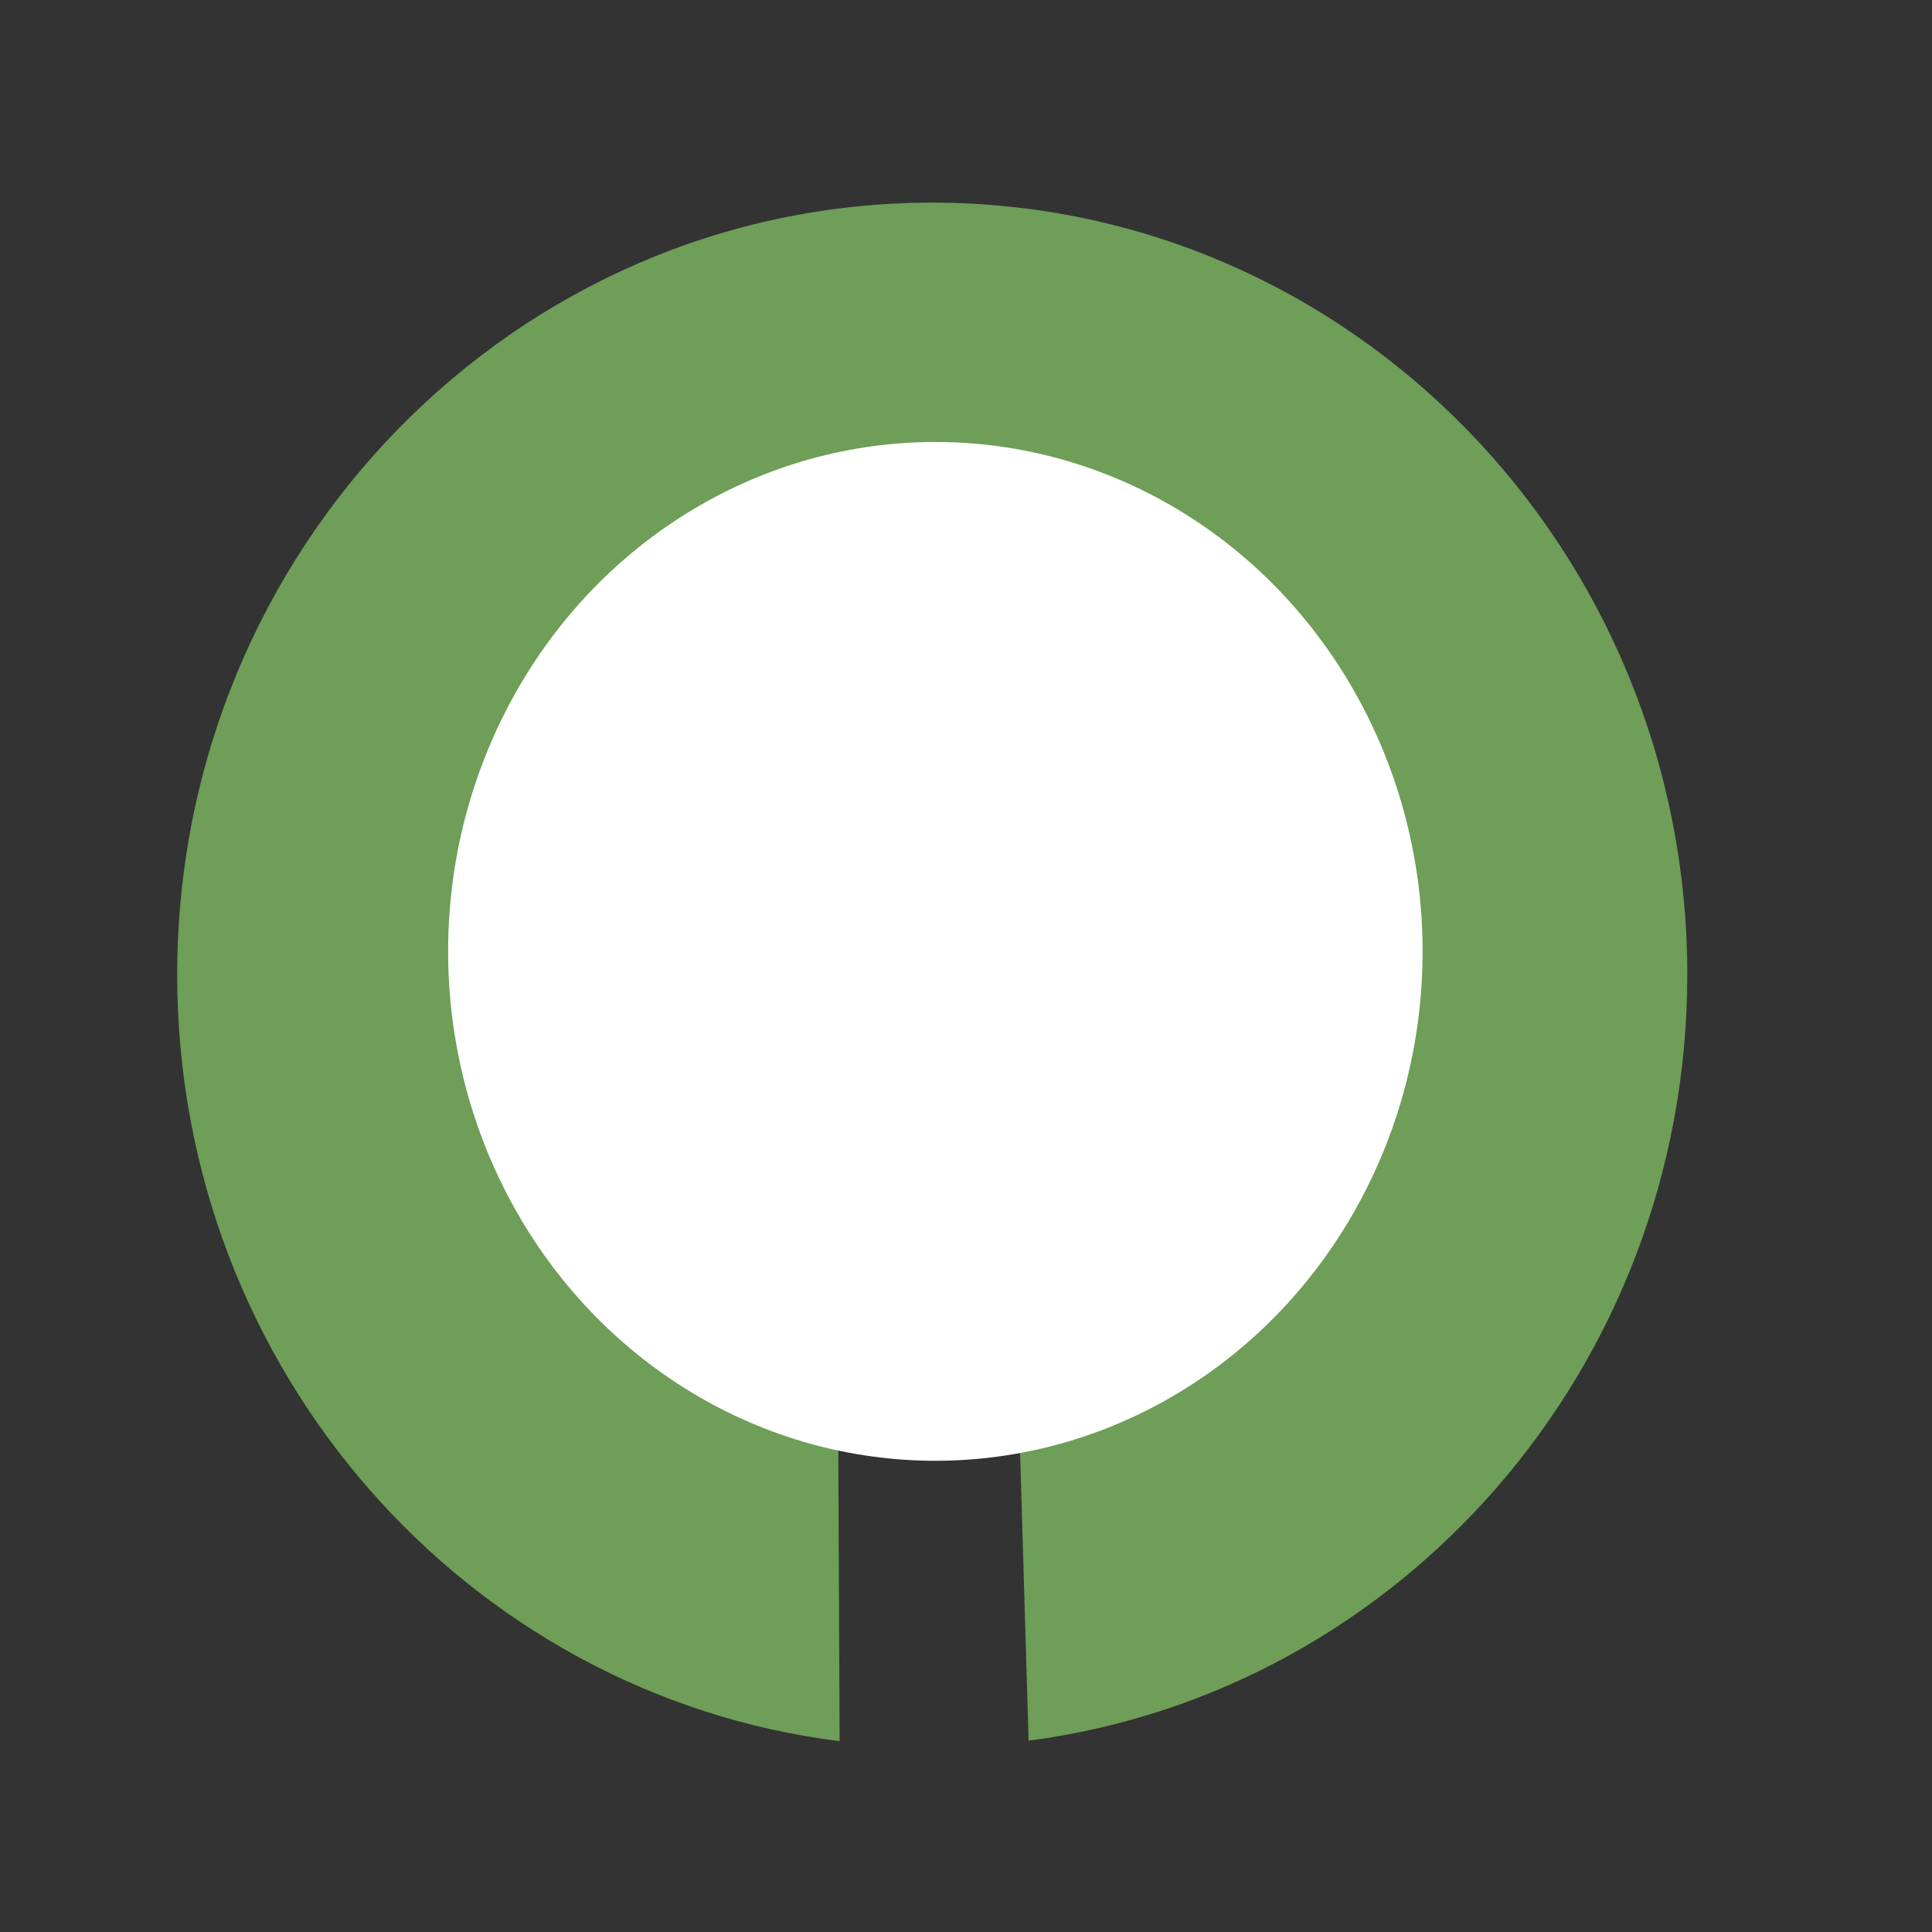 <?xml version="1.0" encoding="utf-8"?>
<svg viewBox="0 0 500 500" xmlns="http://www.w3.org/2000/svg">
  <rect x="0" y="0" width="500" height="500" fill="#333333" stroke="none"/>
  <path d="M 436.668 252.27 C 436.668 354 362.34 437.969 266.198 450.487 L 262.28 317.453 L 216.688 316.337 L 217.292 450.613 C 120.68 438.531 45.857 354.336 45.857 252.27 C 45.857 141.915 133.341 52.443 241.263 52.443 C 349.185 52.443 436.668 141.915 436.668 252.27 Z" style="stroke: rgb(101, 142, 82); stroke-width: 0px; fill: rgb(110, 158, 87);"/>
  <circle style="fill: rgb(255, 255, 255);" cx="131.869" cy="54.027" r="35.854" transform="matrix(3.517, 0, 0, 3.677, -221.712, 47.557)"/>
</svg>